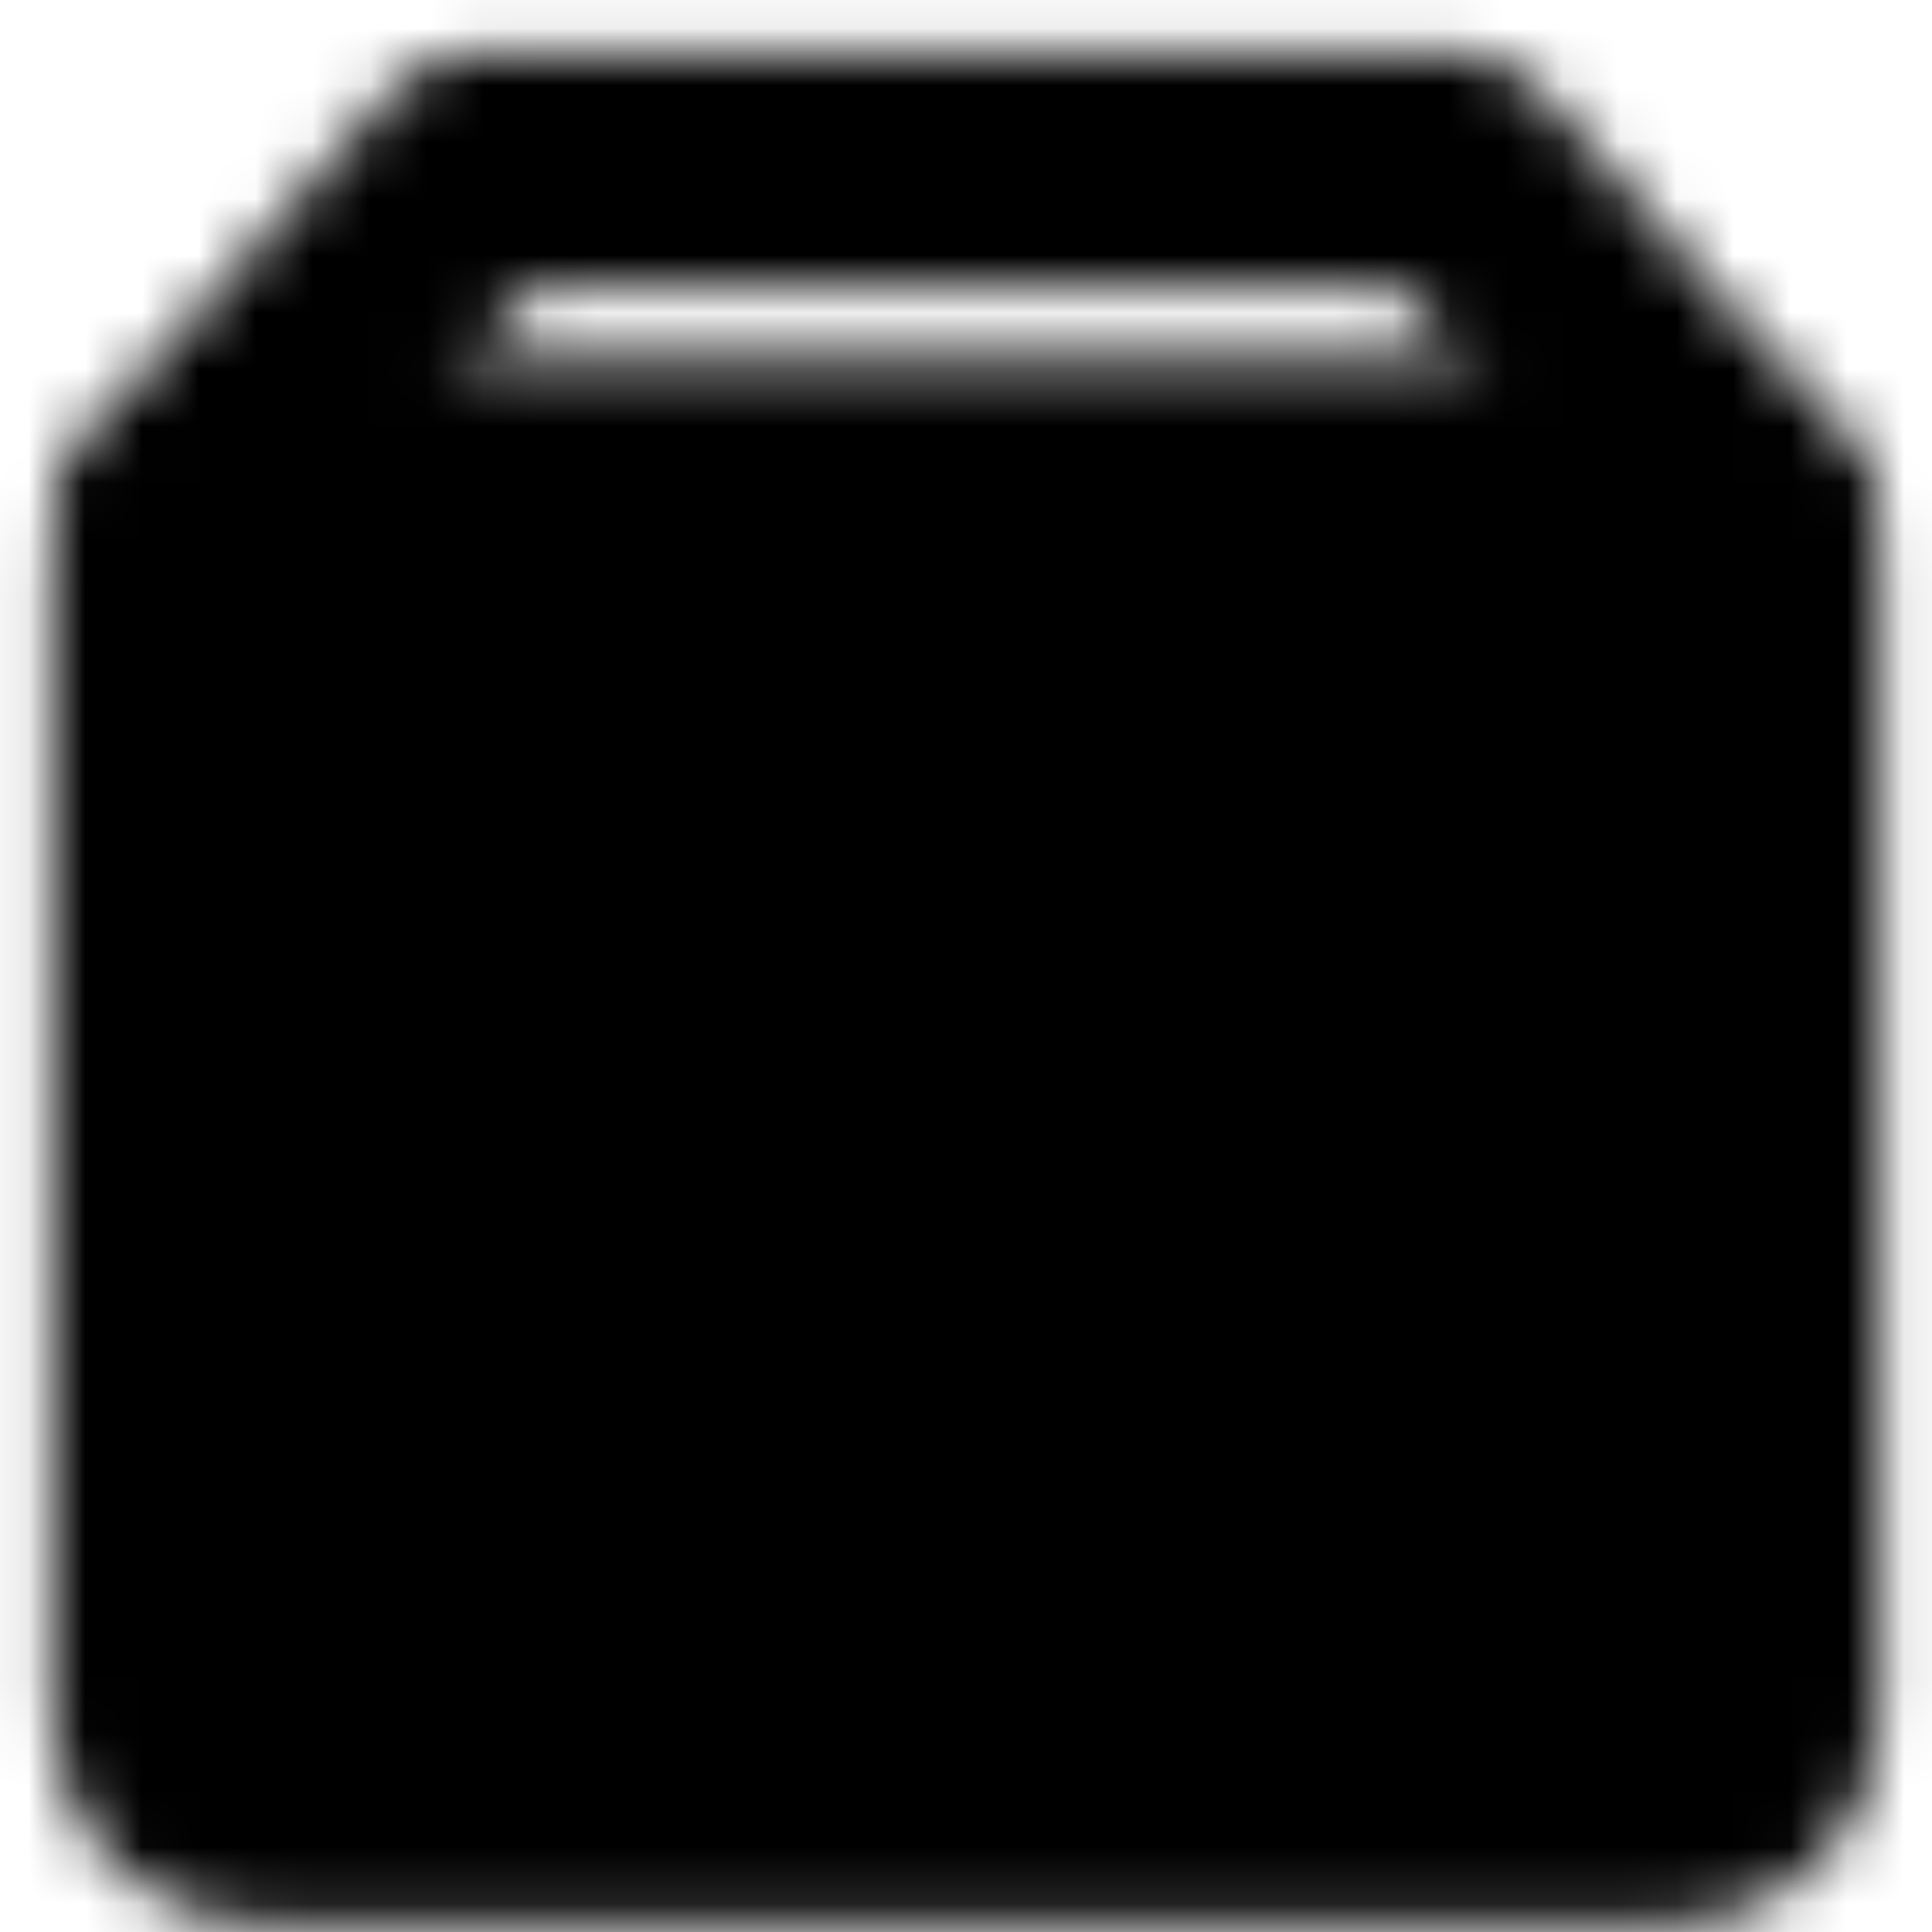 <svg width="34" height="34" viewBox="0 0 34 34" fill="none" xmlns="http://www.w3.org/2000/svg">
<mask id="mask0_1_70" style="mask-type:luminance" maskUnits="userSpaceOnUse" x="0" y="0" width="34" height="34">
<path d="M29.444 8.444H4.556C3.696 8.444 3 9.141 3 10V30.222C3 31.081 3.696 31.778 4.556 31.778H29.444C30.304 31.778 31 31.081 31 30.222V10C31 9.141 30.304 8.444 29.444 8.444Z" fill="white" stroke="white" stroke-width="4.167" stroke-linejoin="round"/>
<path d="M12.294 17.784H21.628" stroke="black" stroke-width="4.167" stroke-linecap="round" stroke-linejoin="round"/>
<path d="M3 9.222L8.444 3H25.556L31 9.222" stroke="white" stroke-width="4.167" stroke-linecap="round" stroke-linejoin="round"/>
</mask>
<g mask="url(#mask0_1_70)">
<path d="M-1.667 -0.889H35.667V36.444H-1.667V-0.889Z" fill="black"/>
</g>
</svg>
